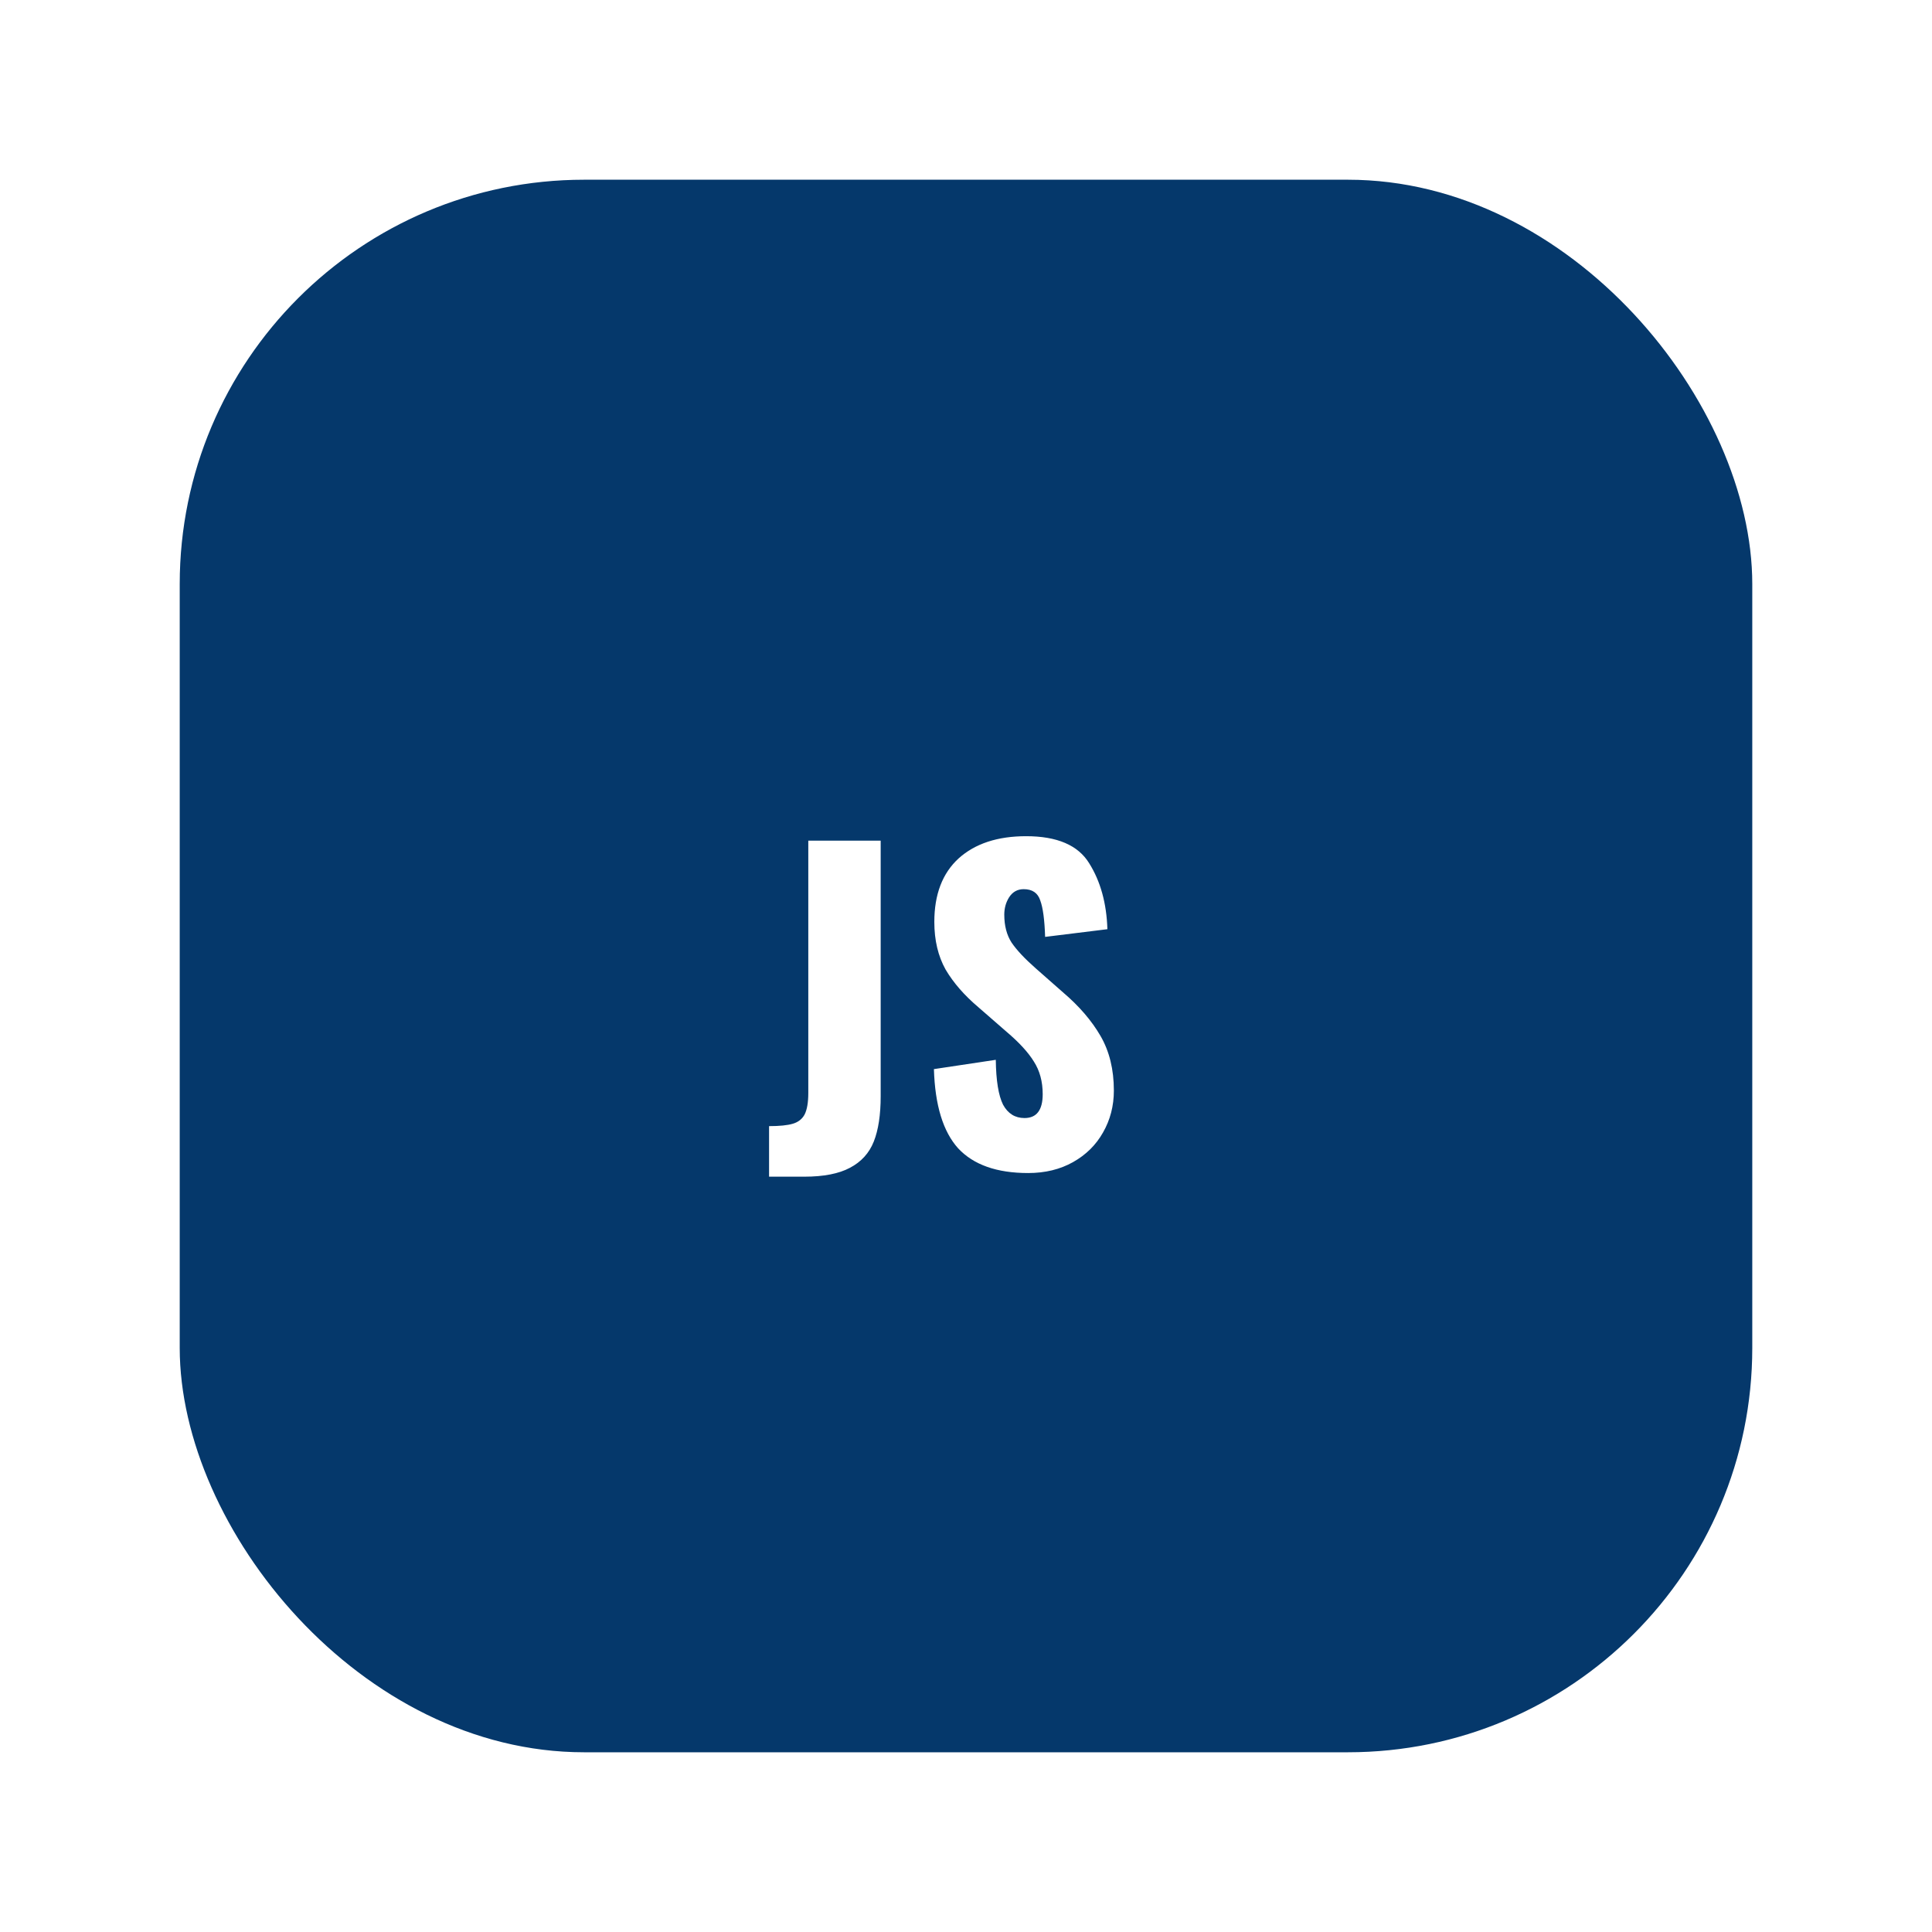 <svg width="43" height="43" viewBox="0 0 43 43" fill="none" xmlns="http://www.w3.org/2000/svg">
<g filter="url(#filter0_d)">
<rect x="3" y="4" width="35" height="35" rx="9" fill="#05386B"/>
</g>
<g filter="url(#filter1_d)">
<path d="M16.117 25.064C16.351 25.064 16.528 25.046 16.648 25.01C16.768 24.974 16.855 24.905 16.909 24.803C16.963 24.695 16.99 24.536 16.99 24.326V18.71H18.601V24.398C18.601 24.812 18.55 25.148 18.448 25.406C18.346 25.664 18.169 25.859 17.917 25.991C17.671 26.123 17.332 26.189 16.9 26.189H16.117V25.064ZM21.883 26.108C21.187 26.108 20.668 25.925 20.326 25.559C19.99 25.187 19.81 24.599 19.786 23.795L21.163 23.588C21.169 24.05 21.223 24.383 21.325 24.587C21.433 24.785 21.592 24.884 21.802 24.884C22.072 24.884 22.207 24.707 22.207 24.353C22.207 24.071 22.141 23.828 22.009 23.624C21.883 23.42 21.682 23.201 21.406 22.967L20.776 22.418C20.464 22.154 20.221 21.875 20.047 21.581C19.879 21.281 19.795 20.927 19.795 20.519C19.795 19.907 19.975 19.436 20.335 19.106C20.701 18.776 21.202 18.611 21.838 18.611C22.528 18.611 22.996 18.812 23.242 19.214C23.494 19.616 23.629 20.105 23.647 20.681L22.261 20.852C22.249 20.474 22.213 20.204 22.153 20.042C22.099 19.874 21.976 19.79 21.784 19.79C21.646 19.79 21.538 19.85 21.46 19.97C21.388 20.084 21.352 20.213 21.352 20.357C21.352 20.603 21.406 20.81 21.514 20.978C21.628 21.146 21.808 21.338 22.054 21.554L22.657 22.085C23.017 22.391 23.296 22.715 23.494 23.057C23.692 23.399 23.791 23.804 23.791 24.272C23.791 24.614 23.71 24.926 23.548 25.208C23.392 25.484 23.17 25.703 22.882 25.865C22.594 26.027 22.261 26.108 21.883 26.108Z" fill="white"/>
</g>
<defs>
<filter id="filter0_d" x="0" y="0" width="43" height="43" filterUnits="userSpaceOnUse" color-interpolation-filters="sRGB">
<feFlood flood-opacity="0" result="BackgroundImageFix"/>
<feColorMatrix in="SourceAlpha" type="matrix" values="0 0 0 0 0 0 0 0 0 0 0 0 0 0 0 0 0 0 127 0"/>
<feOffset dx="1"/>
<feGaussianBlur stdDeviation="2"/>
<feColorMatrix type="matrix" values="0 0 0 0 0.02 0 0 0 0 0.22 0 0 0 0 0.42 0 0 0 1 0"/>
<feBlend mode="normal" in2="BackgroundImageFix" result="effect1_dropShadow"/>
<feBlend mode="normal" in="SourceGraphic" in2="effect1_dropShadow" result="shape"/>
</filter>
<filter id="filter1_d" x="16.117" y="17.611" width="9.674" height="9.578" filterUnits="userSpaceOnUse" color-interpolation-filters="sRGB">
<feFlood flood-opacity="0" result="BackgroundImageFix"/>
<feColorMatrix in="SourceAlpha" type="matrix" values="0 0 0 0 0 0 0 0 0 0 0 0 0 0 0 0 0 0 127 0"/>
<feOffset dx="1"/>
<feGaussianBlur stdDeviation="0.5"/>
<feColorMatrix type="matrix" values="0 0 0 0 0 0 0 0 0 0 0 0 0 0 0 0 0 0 0.25 0"/>
<feBlend mode="normal" in2="BackgroundImageFix" result="effect1_dropShadow"/>
<feBlend mode="normal" in="SourceGraphic" in2="effect1_dropShadow" result="shape"/>
</filter>
</defs>
</svg>
